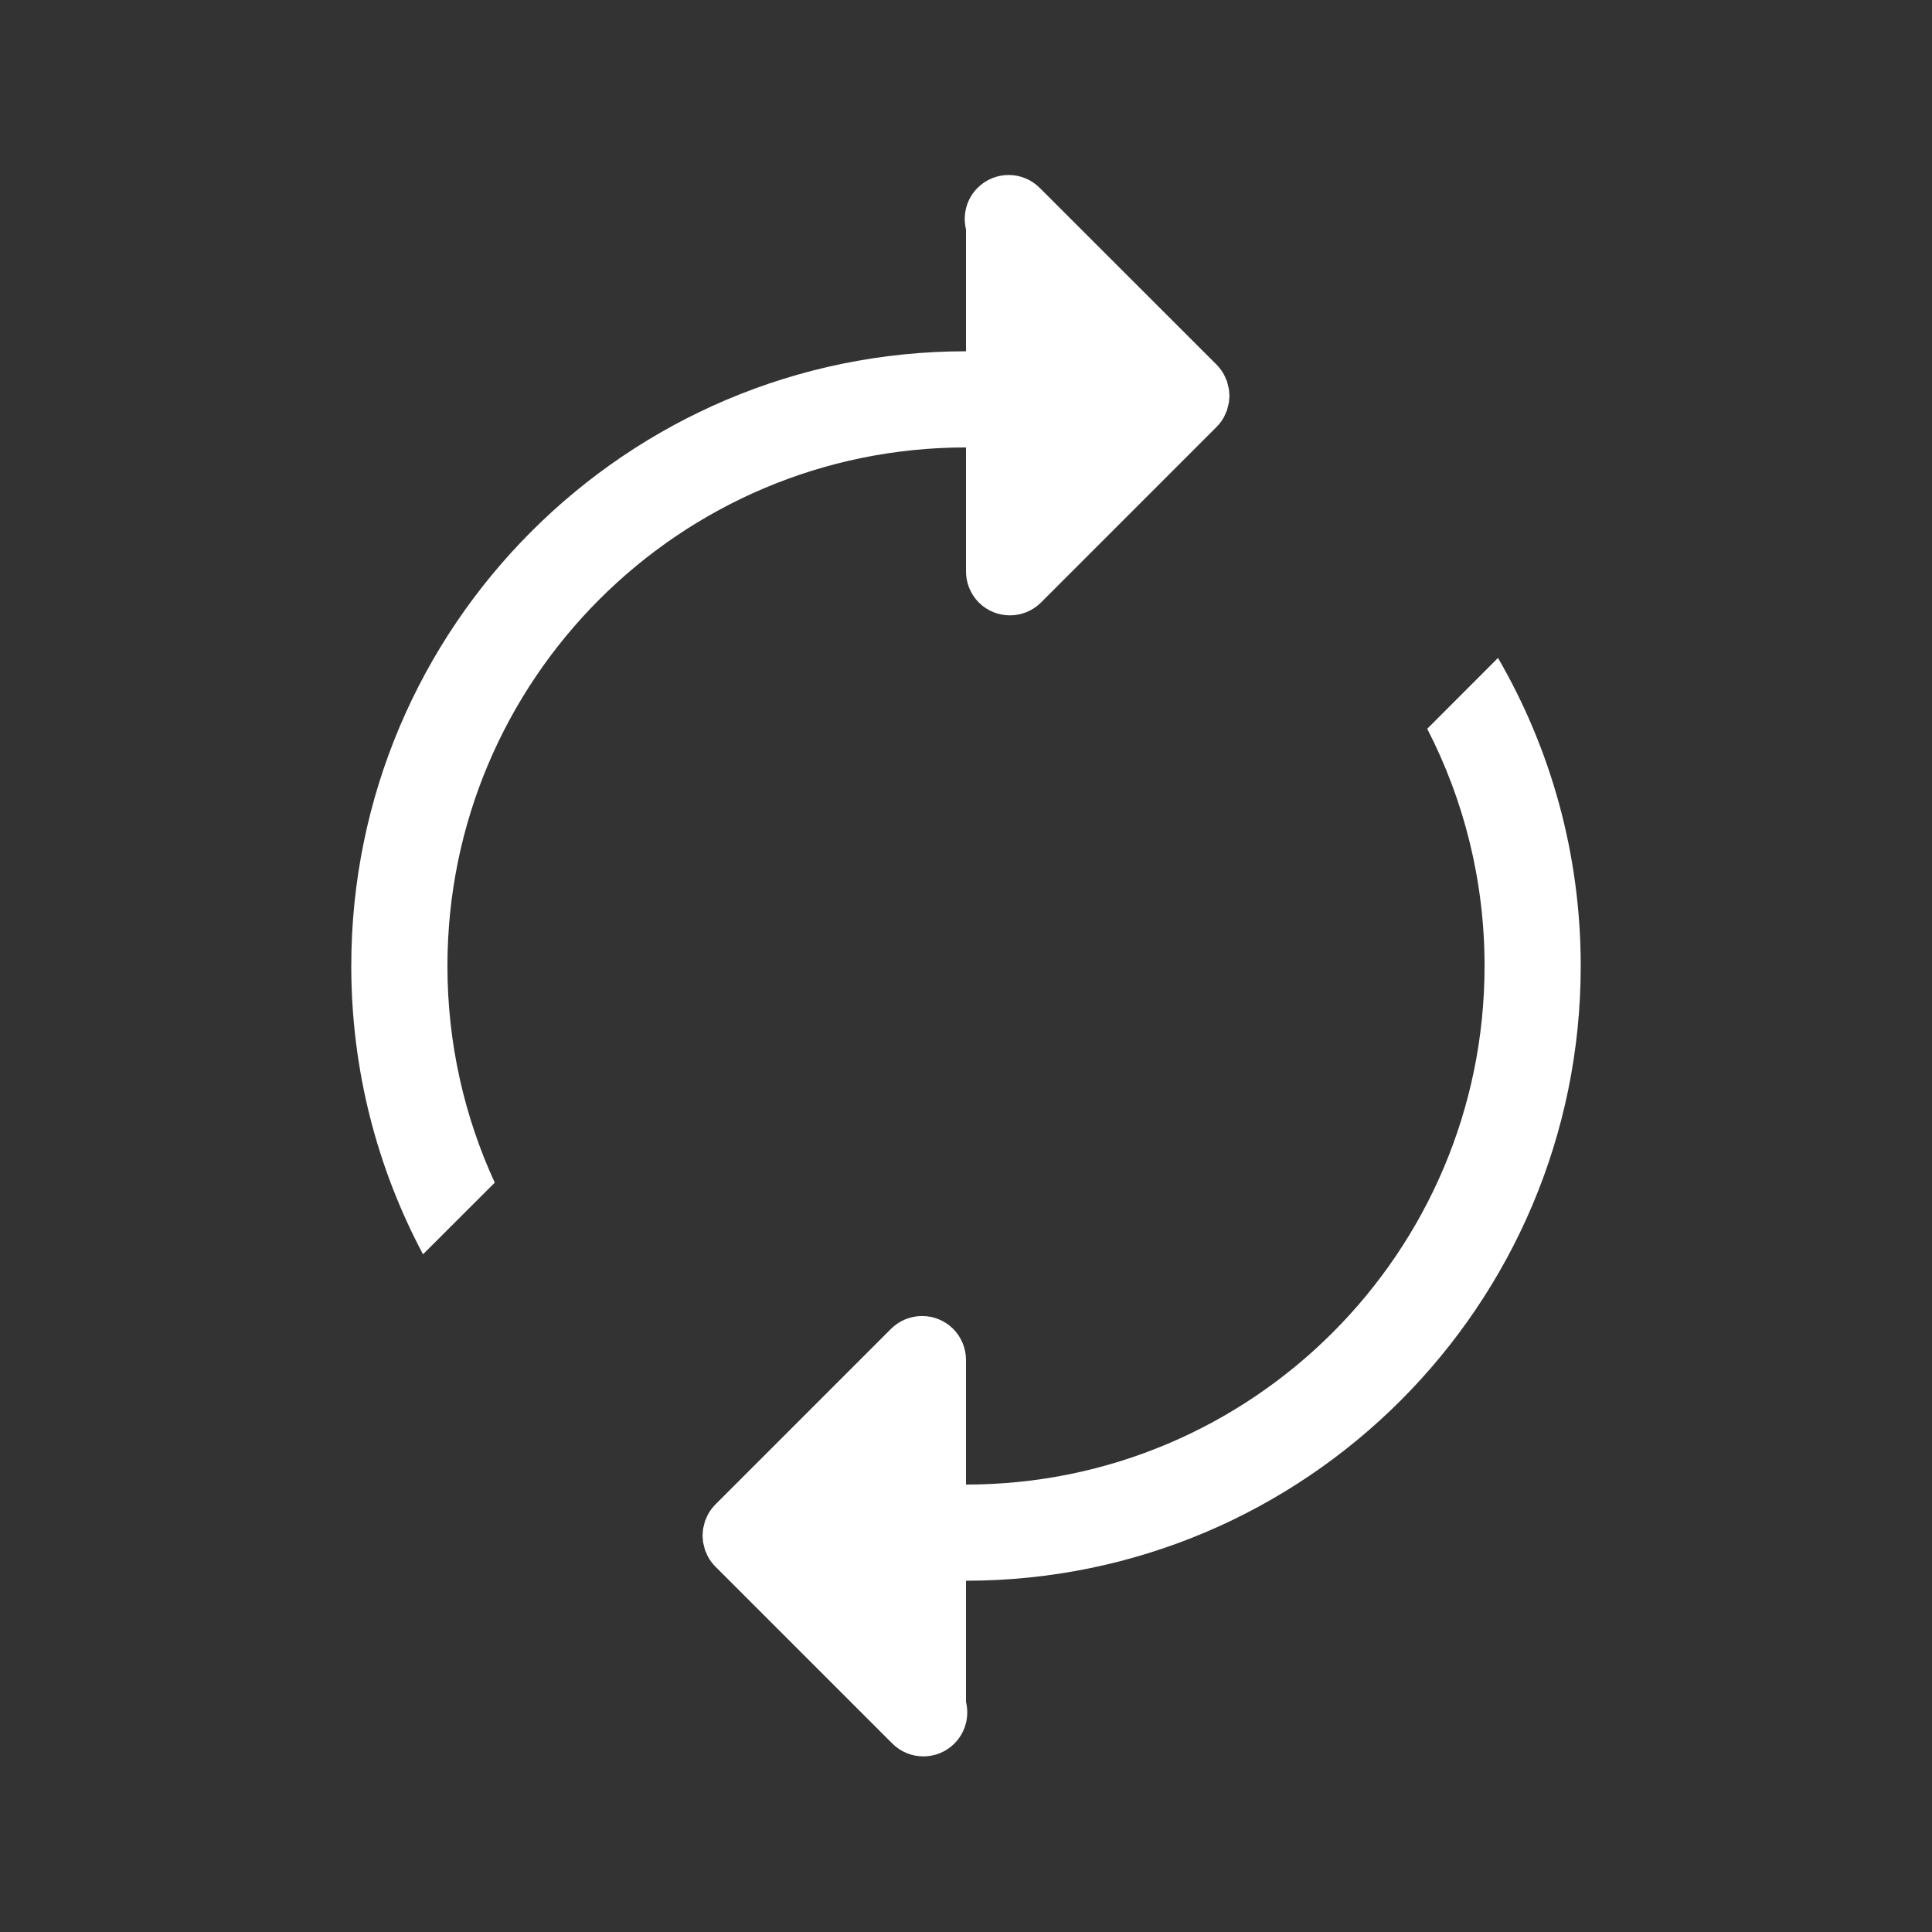 <?xml version="1.0" encoding="UTF-8" standalone="no"?>
<!DOCTYPE svg PUBLIC "-//W3C//DTD SVG 1.1//EN" "http://www.w3.org/Graphics/SVG/1.1/DTD/svg11.dtd">
<svg width="22px" height="22px" version="1.1" xmlns="http://www.w3.org/2000/svg" xmlns:xlink="http://www.w3.org/1999/xlink" xml:space="preserve" xmlns:serif="http://www.serif.com/" style="fill-rule:evenodd;clip-rule:evenodd;stroke-linejoin:round;stroke-miterlimit:2;">
    <rect width="100%" height="100%" fill="#333333" stroke="none"/>
    <rect x="0" y="0" width="22" height="22" style="fill-opacity:0;"/>
    <g id="Random">
        <path d="M11,16.905L11,16.905C14.259,16.905 16.905,14.259 16.905,11C16.905,10.027 16.669,9.108 16.252,8.299L17.058,7.492C17.657,8.524 18,9.722 18,11C18,14.863 14.863,18 11,18L11,18L11,19.38C11.04,19.545 10.996,19.725 10.868,19.854C10.673,20.049 10.356,20.049 10.161,19.854L8.146,17.839C8.112,17.804 8.083,17.766 8.061,17.725L8.028,17.651L8.006,17.562L8,17.486L8.006,17.409L8.028,17.32L8.061,17.246C8.083,17.205 8.112,17.167 8.146,17.132L10.146,15.132C10.342,14.937 10.658,14.937 10.854,15.132C10.951,15.23 11,15.358 11,15.486L11,16.905ZM11,4L11,2.612C10.96,2.448 11.004,2.267 11.132,2.139C11.327,1.944 11.644,1.944 11.839,2.139L13.854,4.153C13.888,4.188 13.917,4.227 13.939,4.268L13.972,4.342L13.994,4.431L14,4.507L13.994,4.583L13.972,4.672L13.939,4.746C13.917,4.787 13.888,4.826 13.854,4.861L11.854,6.861C11.658,7.056 11.342,7.056 11.146,6.861C11.049,6.763 11,6.635 11,6.507L11,5.095L11,5.095C7.741,5.095 5.095,7.741 5.095,11C5.095,11.88 5.288,12.716 5.634,13.467L4.817,14.283C4.296,13.304 4,12.186 4,11C4,7.137 7.137,4 11,4L11,4Z" style="fill:white;"/>
    </g>
</svg>

